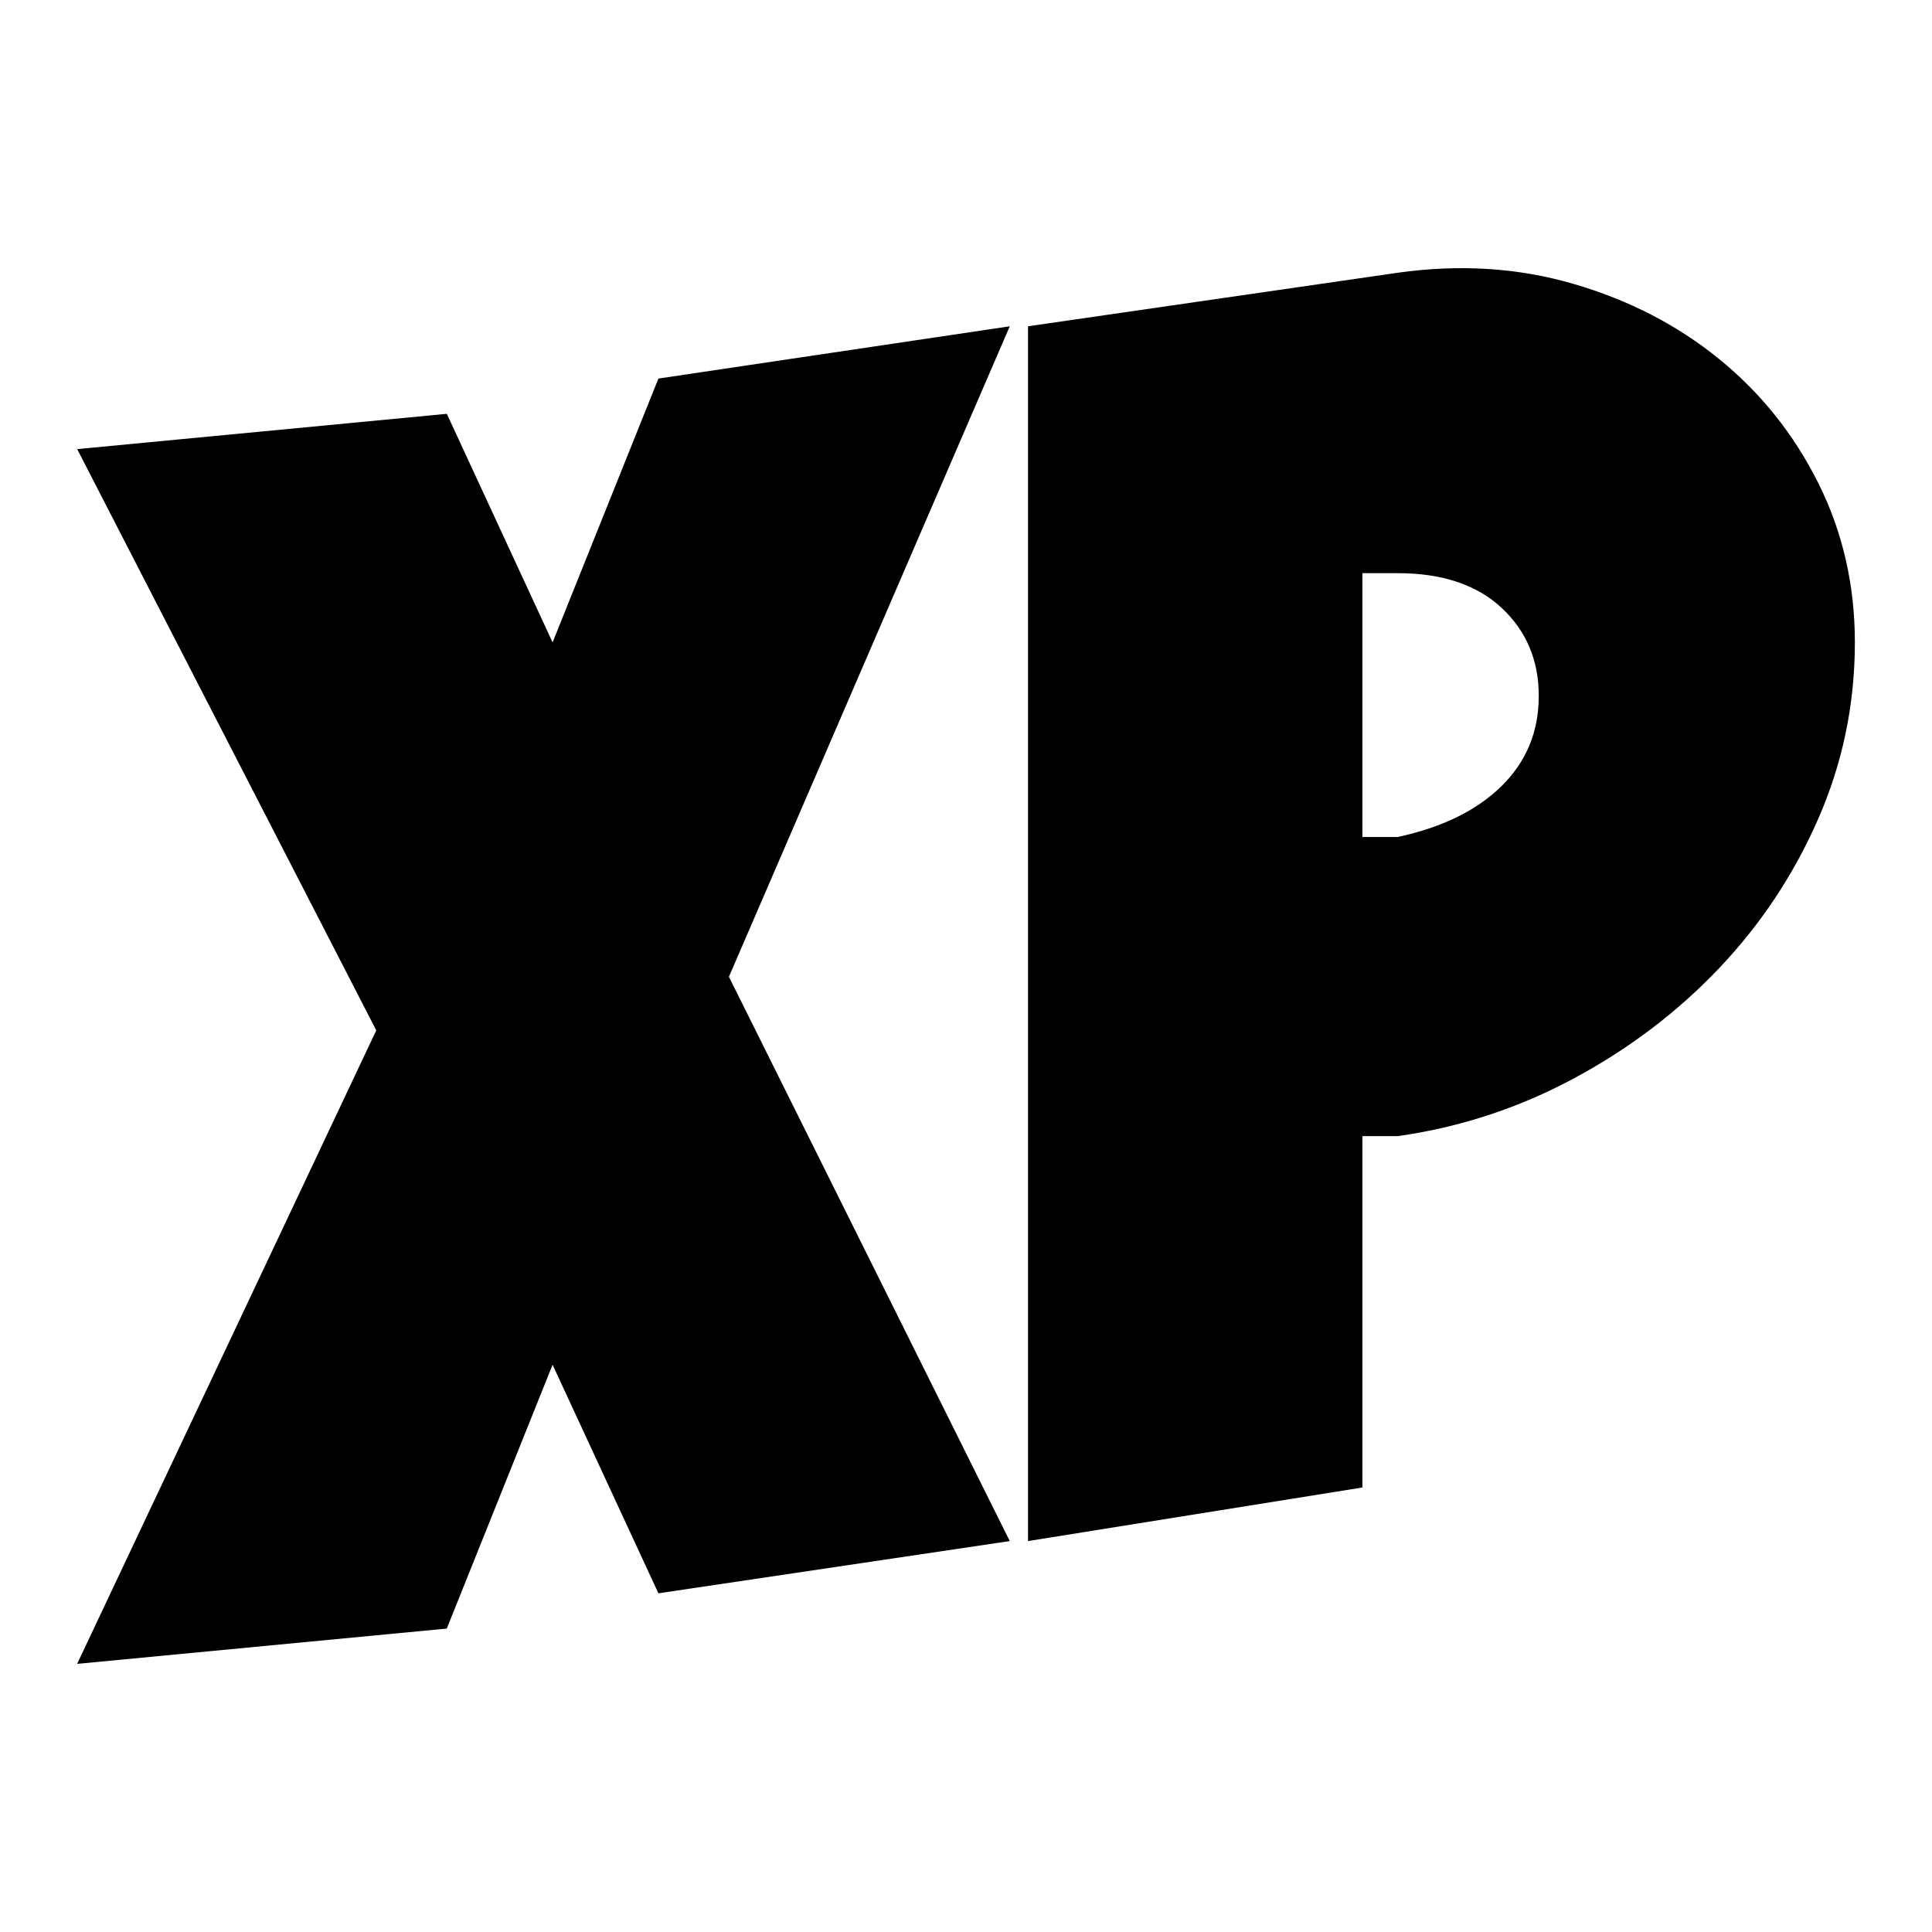 <svg xmlns="http://www.w3.org/2000/svg" viewBox="10 10 52 52">
  <path d="M59.924 27.29q0 2.496-.985 4.746-.984 2.25-2.671 4.026-1.688 1.775-3.92 2.97-2.233 1.196-4.729 1.547h-.95v9.457l-9 1.442V18.782l9.95-1.441q2.496-.352 4.729.299 2.232.65 3.92 2.021 1.687 1.371 2.671 3.34.985 1.969.985 4.29Zm-12.305 5.238q1.793-.386 2.795-1.37 1.002-.985 1.002-2.426 0-1.442-1.002-2.373-1.002-.932-2.795-.932h-.95v7.101h.95Zm-35.543-10.44 9.95-.95 2.847 6.152 2.848-7.101 9.457-1.407-7.559 17.508 7.559 15.188-9.457 1.406-2.848-6.152-2.848 7.101-9.949.95 8.051-17.051-8.05-15.645Z"/>
</svg>
